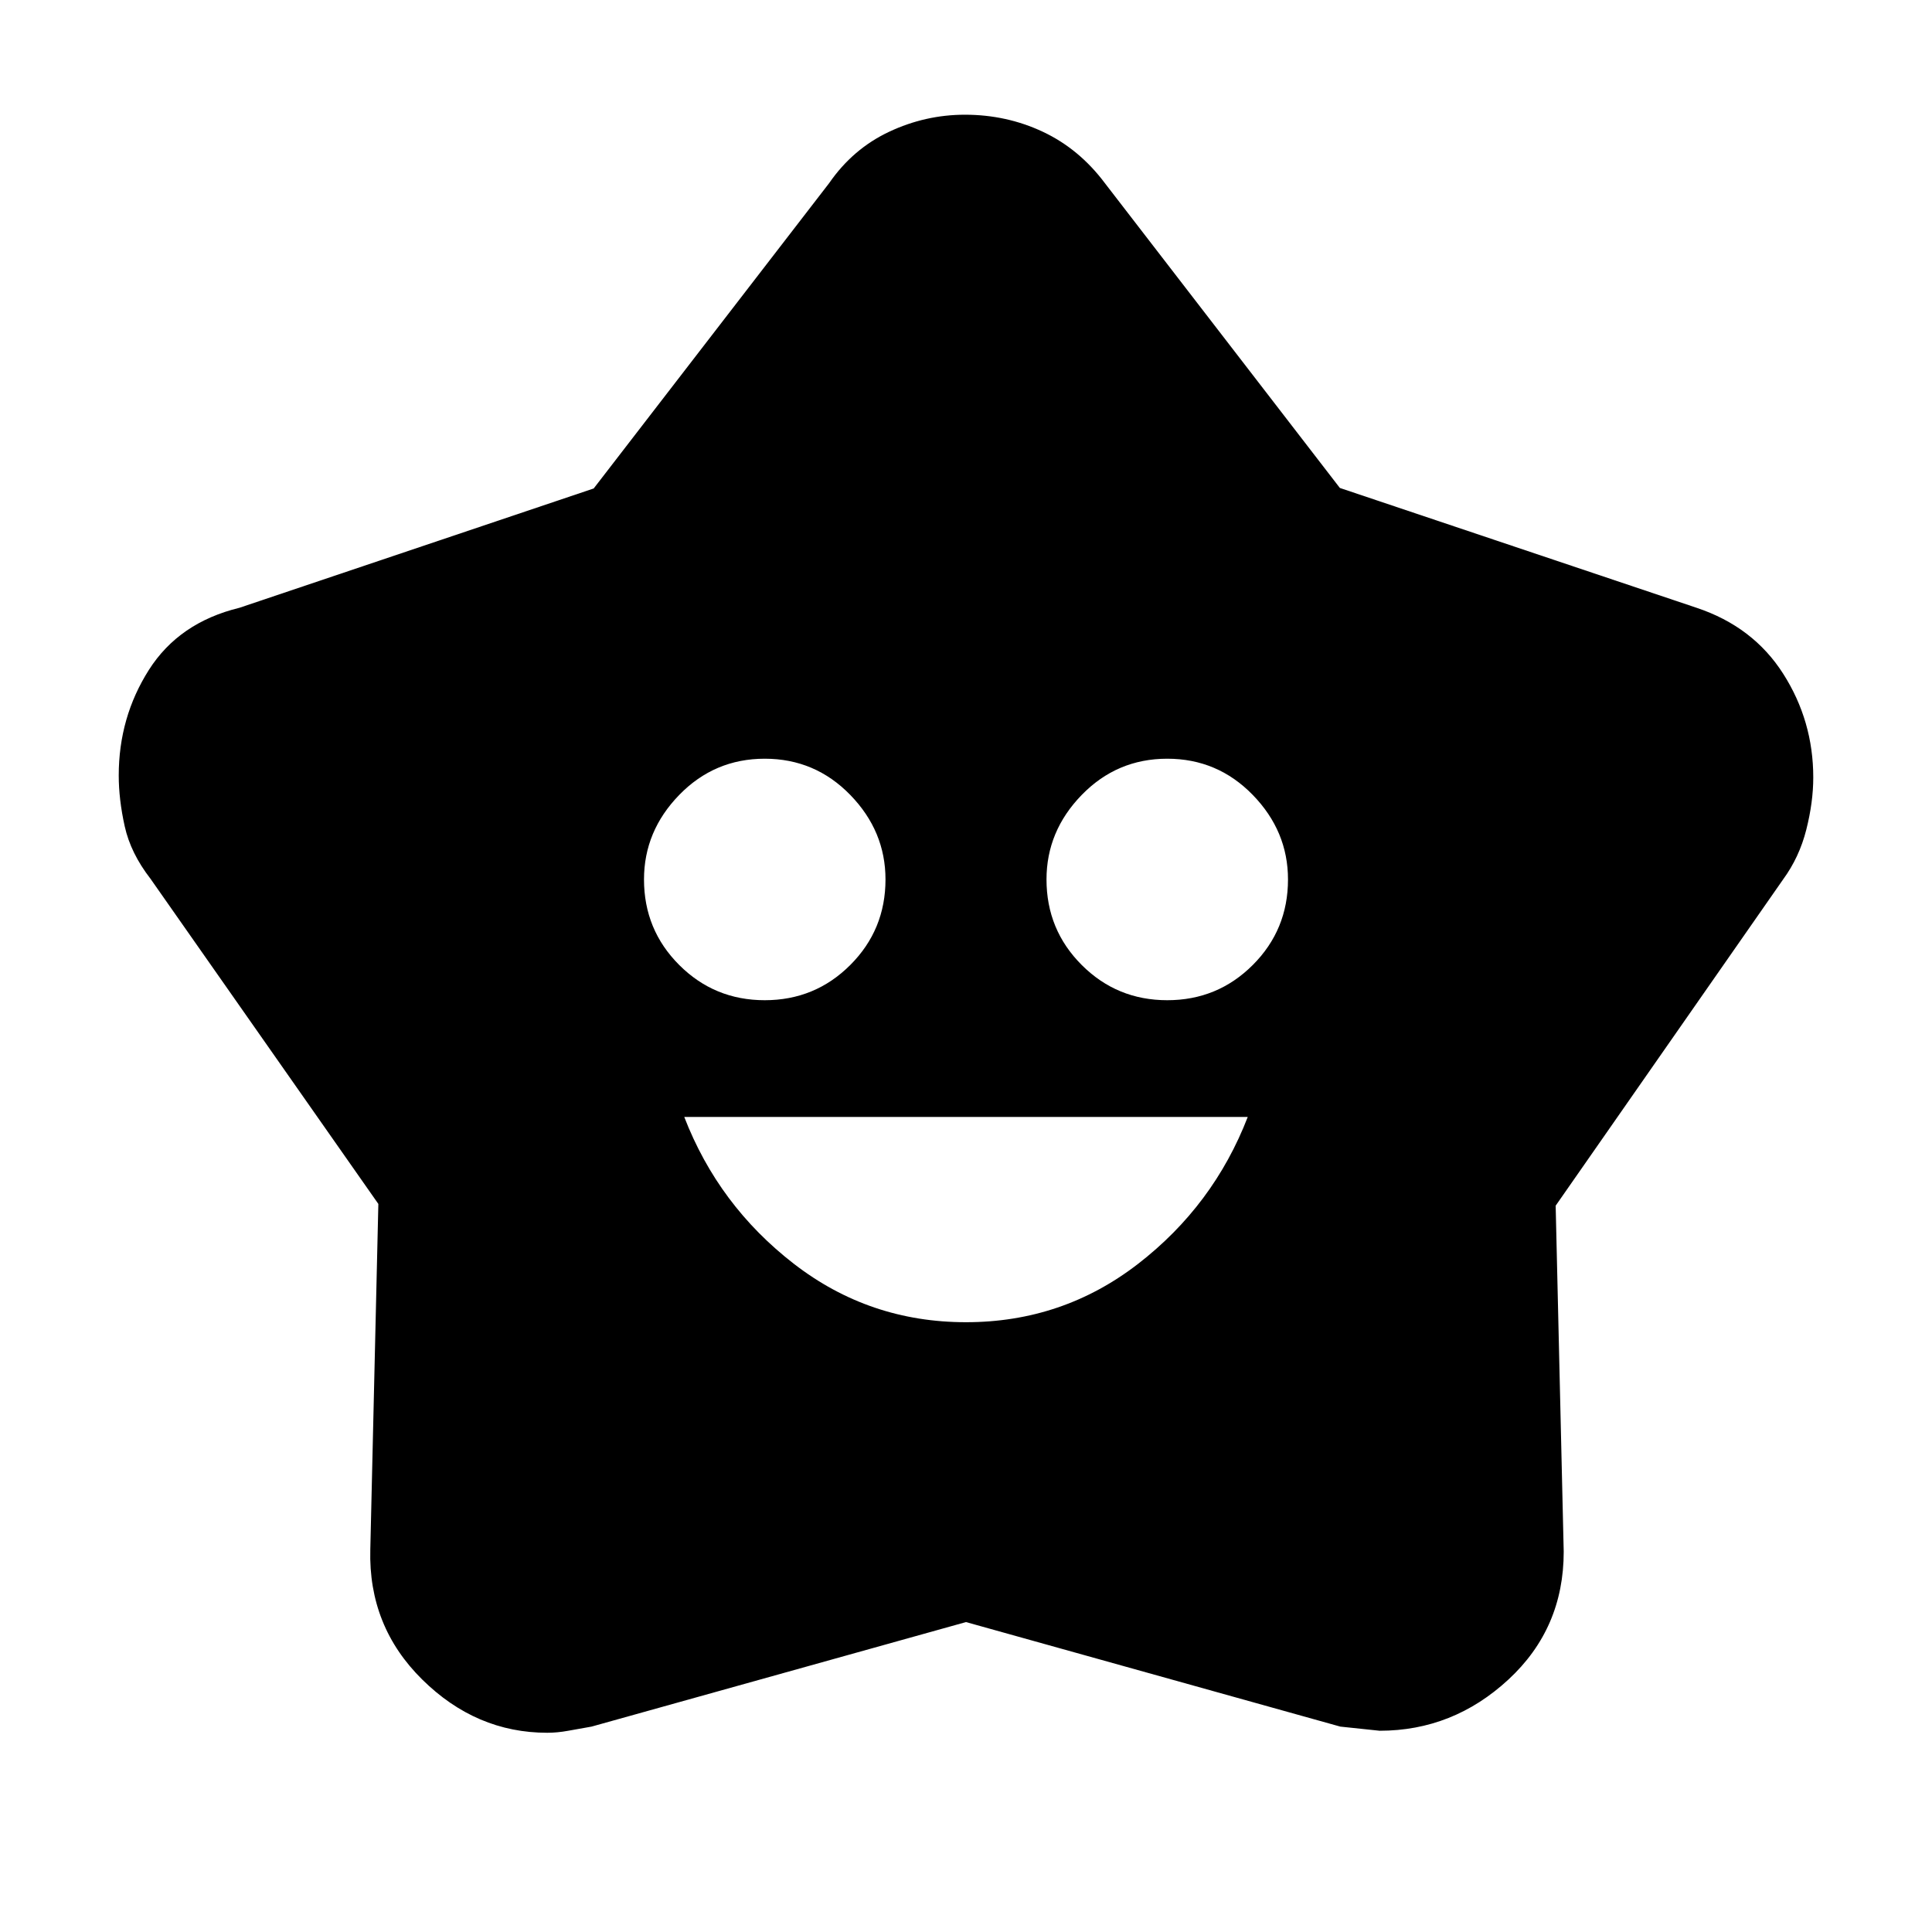 <svg xmlns="http://www.w3.org/2000/svg" height="48" viewBox="0 -960 960 960" width="48"><path d="M480-303q48 0 85.5-29t54.5-73H340q17 44 54.5 73t85.5 29ZM380-463q25 0 42.5-17.5T440-523q0-24-17.5-42T380-583q-25 0-42.5 18T320-523q0 25 17.5 42.5T380-463Zm200 0q25 0 42.5-17.5T640-523q0-24-17.5-42T580-583q-25 0-42.5 18T520-523q0 25 17.5 42.5T580-463ZM295-717.28 412-869q11.76-17.03 29.79-25.52 18.02-8.48 37.69-8.48 20.66 0 38.71 8.48Q536.24-886.03 549-869l116.77 151.46L843-658q28.14 9.37 43.07 32.8Q901-601.78 901-573.67q0 12.24-3.47 25.95-3.46 13.7-11.53 24.72L773-360.9l4 171.9q0 38.17-27.5 63.58Q722-100 685.53-100q-.53 0-19.53-2.06L480-154l-186.06 51.94q-6.19 1.08-11.61 2.07-5.43.99-10.4.99-35.33 0-62.13-26.45Q183-151.9 184-190l4-171.77L74.79-523.33q-9.86-12.71-12.82-26.08Q59-562.79 59-574.66q0-28.87 14.97-52.45Q88.95-650.69 119-658l176-59.28Z"/></svg>